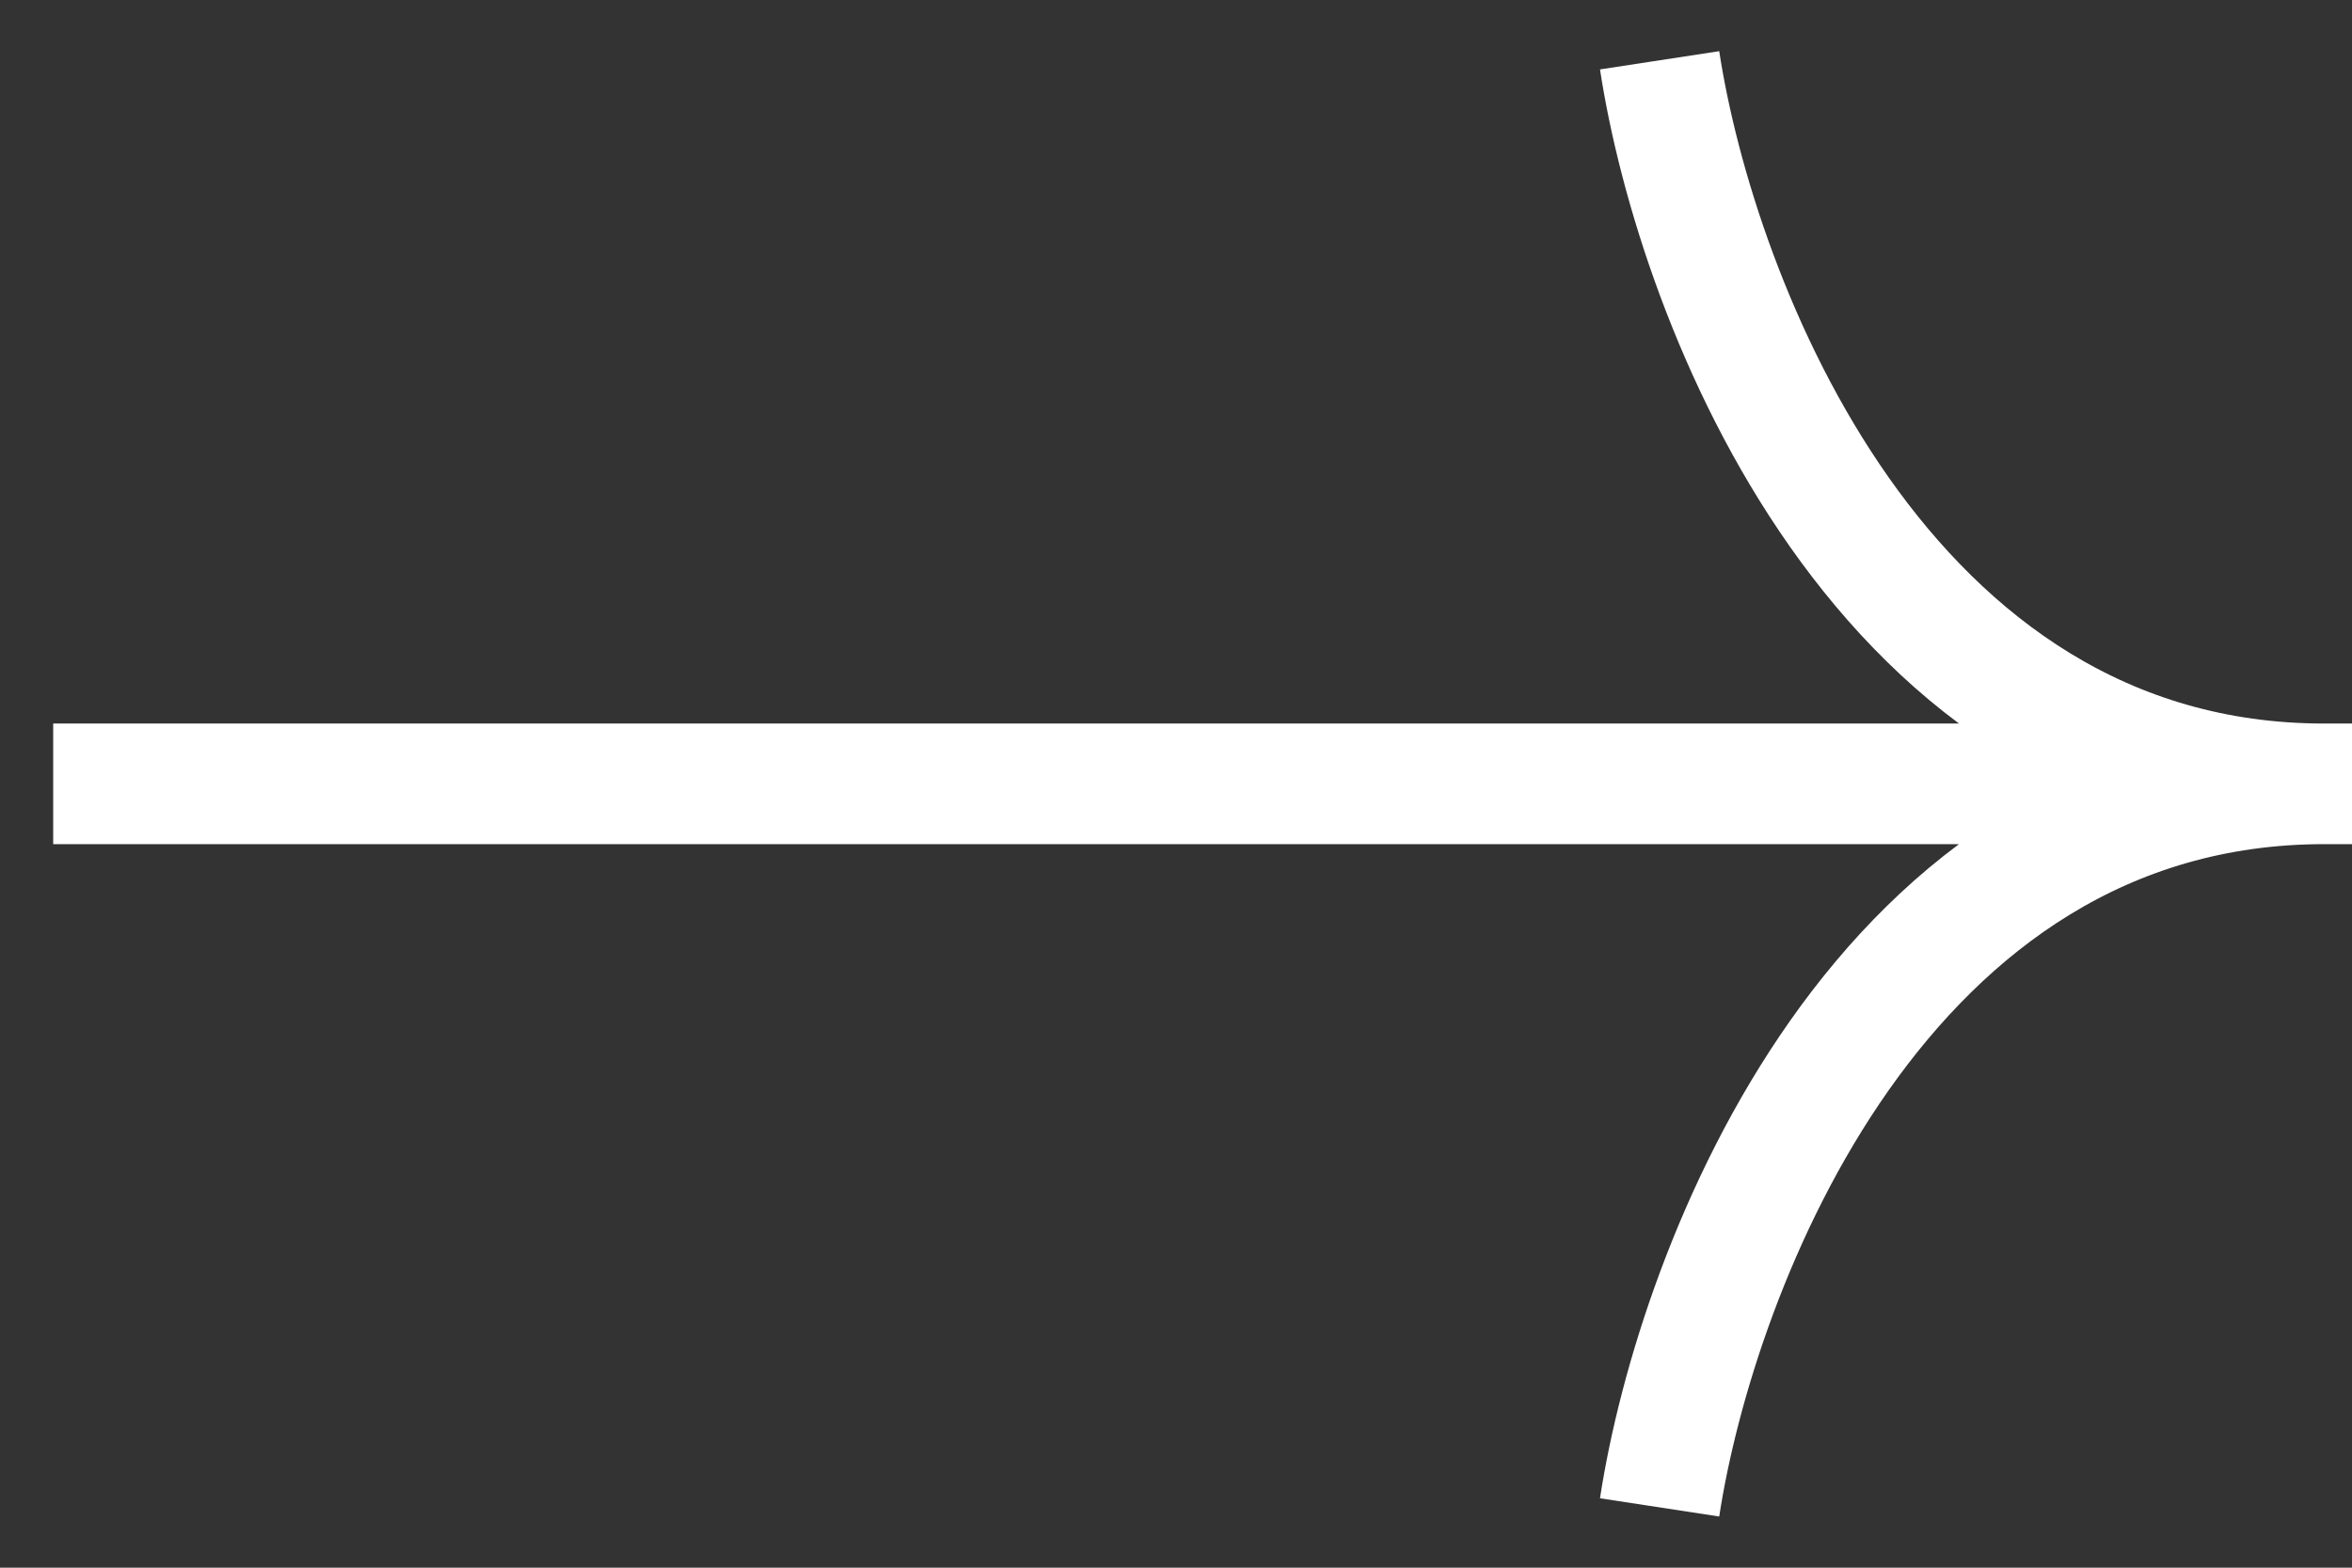 <svg width="39" height="26" viewBox="0 0 39 26" fill="none" xmlns="http://www.w3.org/2000/svg">
<rect x="0" y="0" width="39" height="26" fill="#333333" stroke="none"/>
<path d="M0.882 13L39 13M27.519 1C28.131 5 31.193 13 38.541 13C31.193 13 28.131 21 27.519 25" stroke="white" stroke-width="2"/>
</svg>
